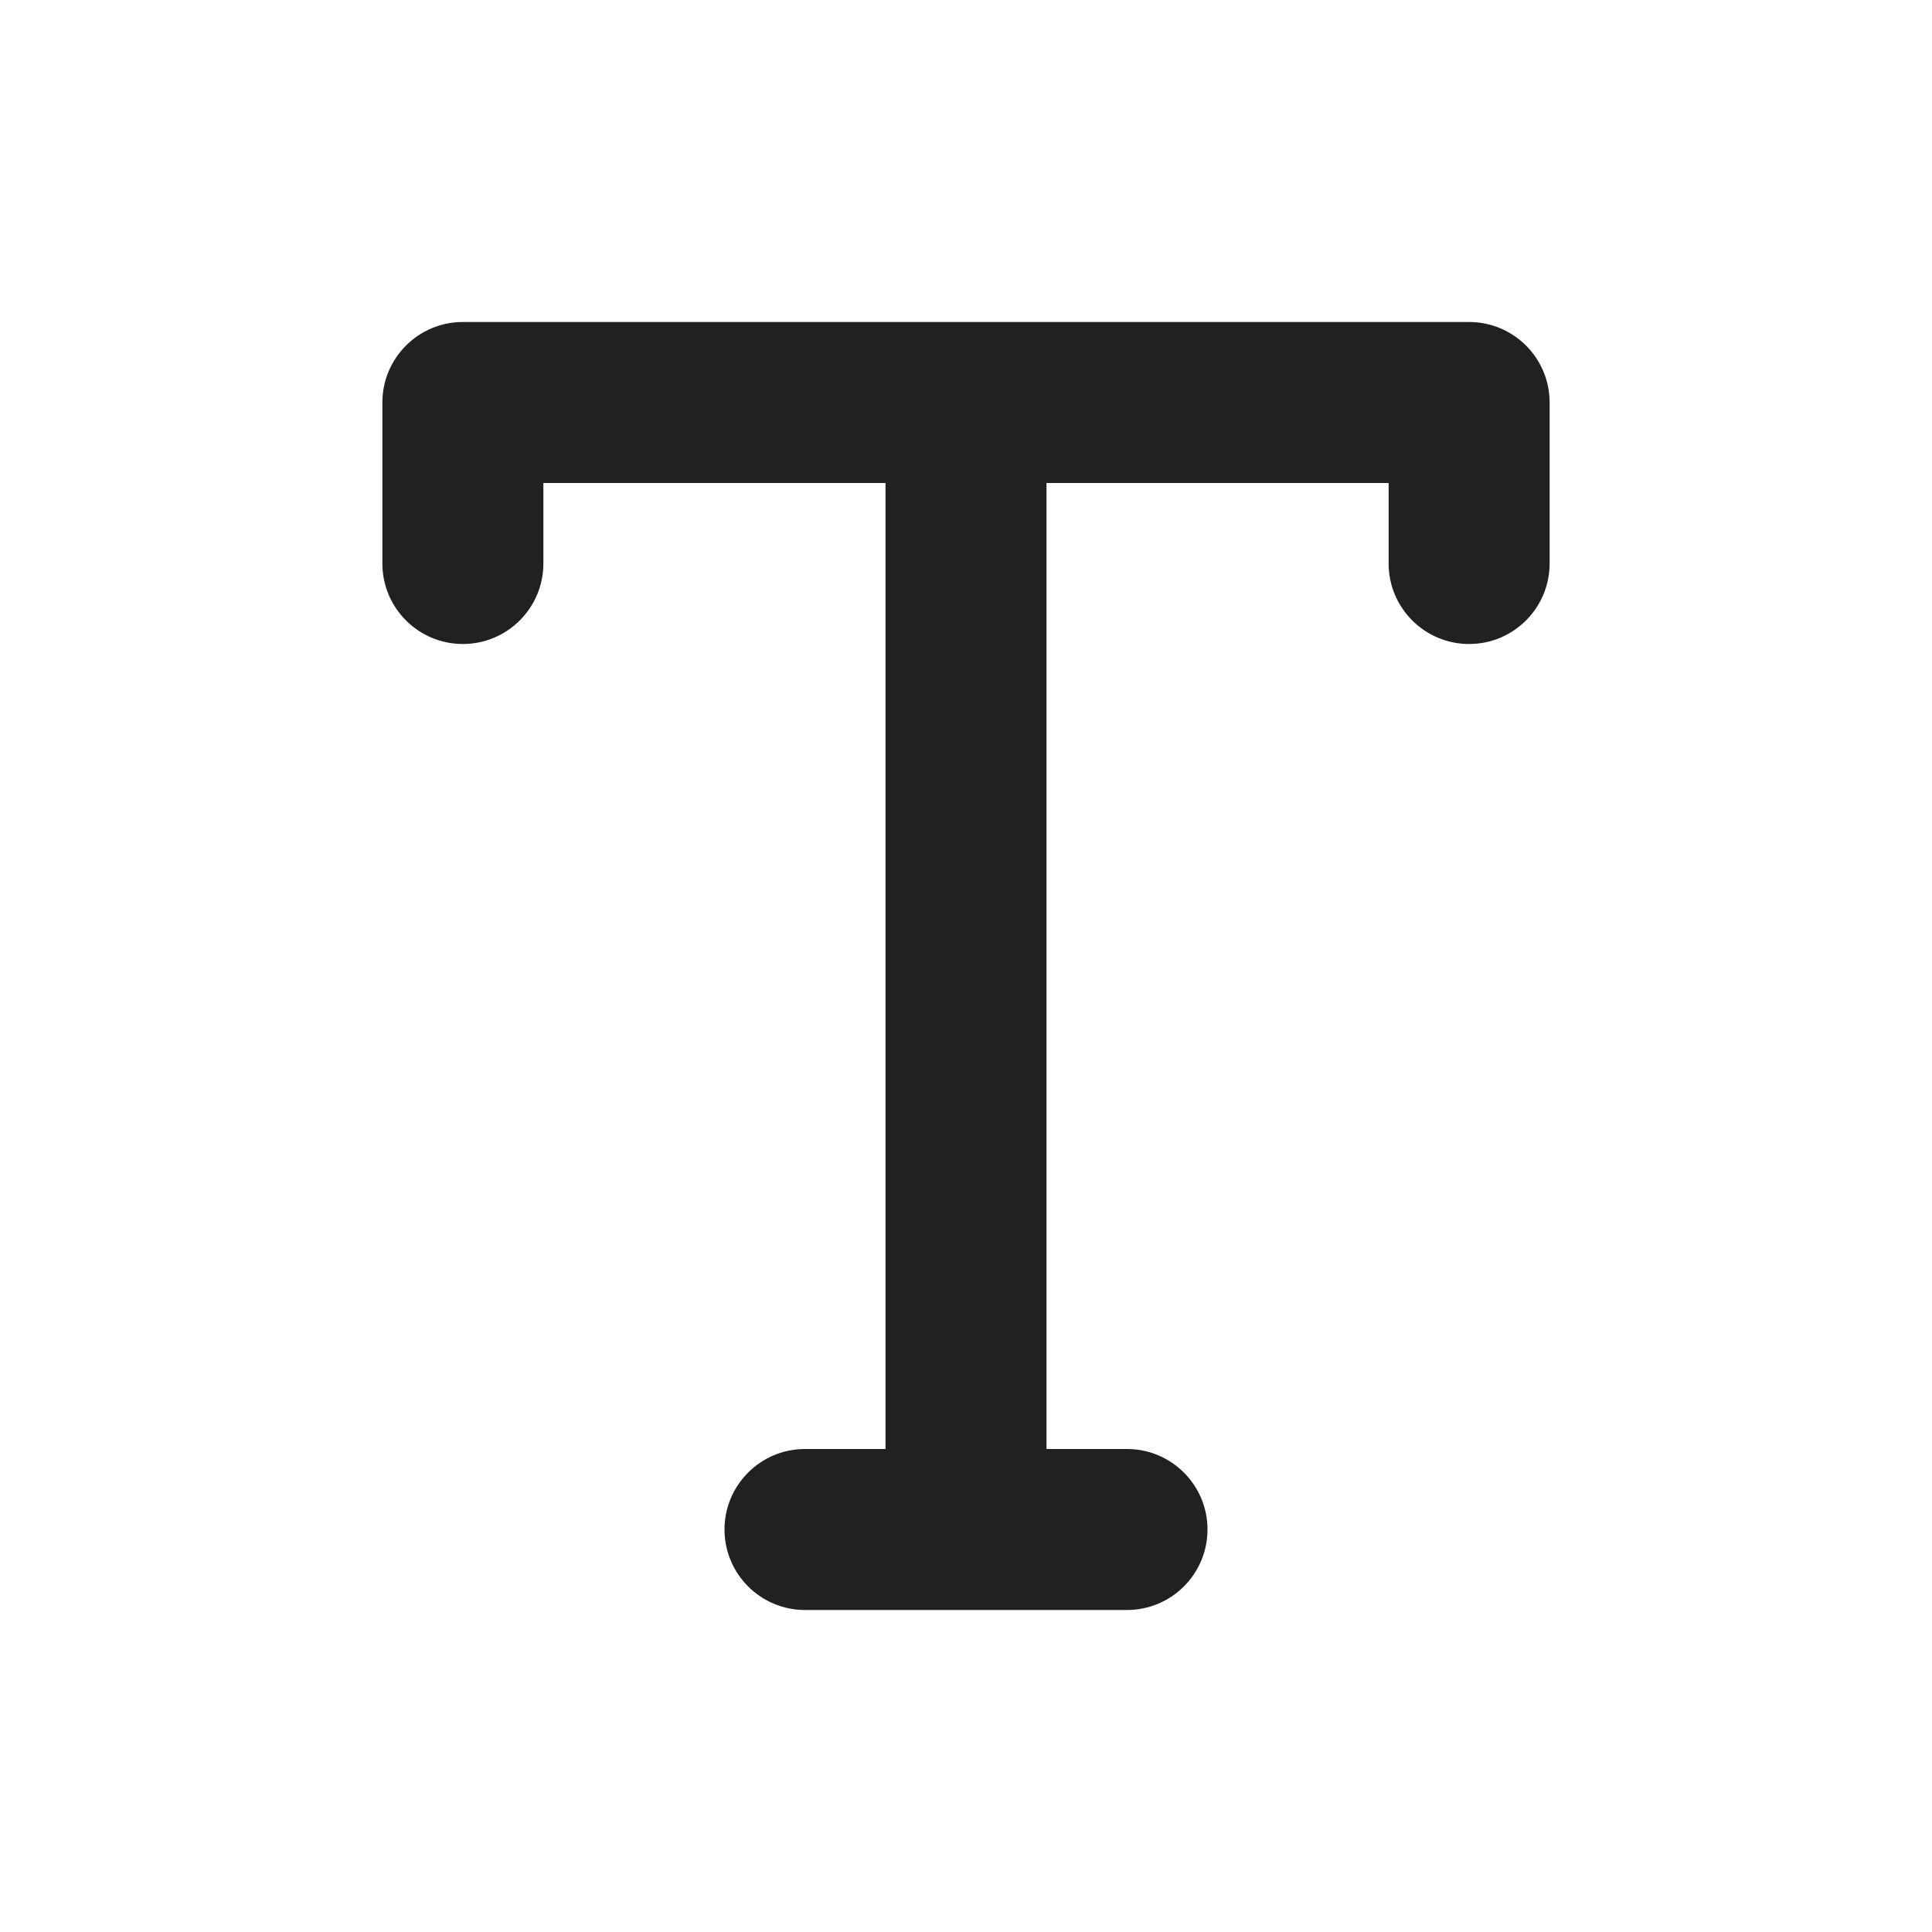 <svg viewBox="0 0 24 24" fill="none" xmlns="http://www.w3.org/2000/svg" height="1em" width="1em">
  <path d="M4.75 5C4.75 4.448 5.198 4 5.75 4H18.25C18.802 4 19.25 4.448 19.25 5V7C19.25 7.552 18.802 8 18.25 8C17.698 8 17.25 7.552 17.25 7V6H13L13 18H14C14.552 18 15 18.448 15 19C15 19.552 14.552 20 14 20H10C9.448 20 9 19.552 9 19C9 18.448 9.448 18 10 18H11L11 6H6.75V7C6.75 7.552 6.302 8 5.75 8C5.198 8 4.75 7.552 4.75 7V5Z" fill="#212121"/>
</svg>
